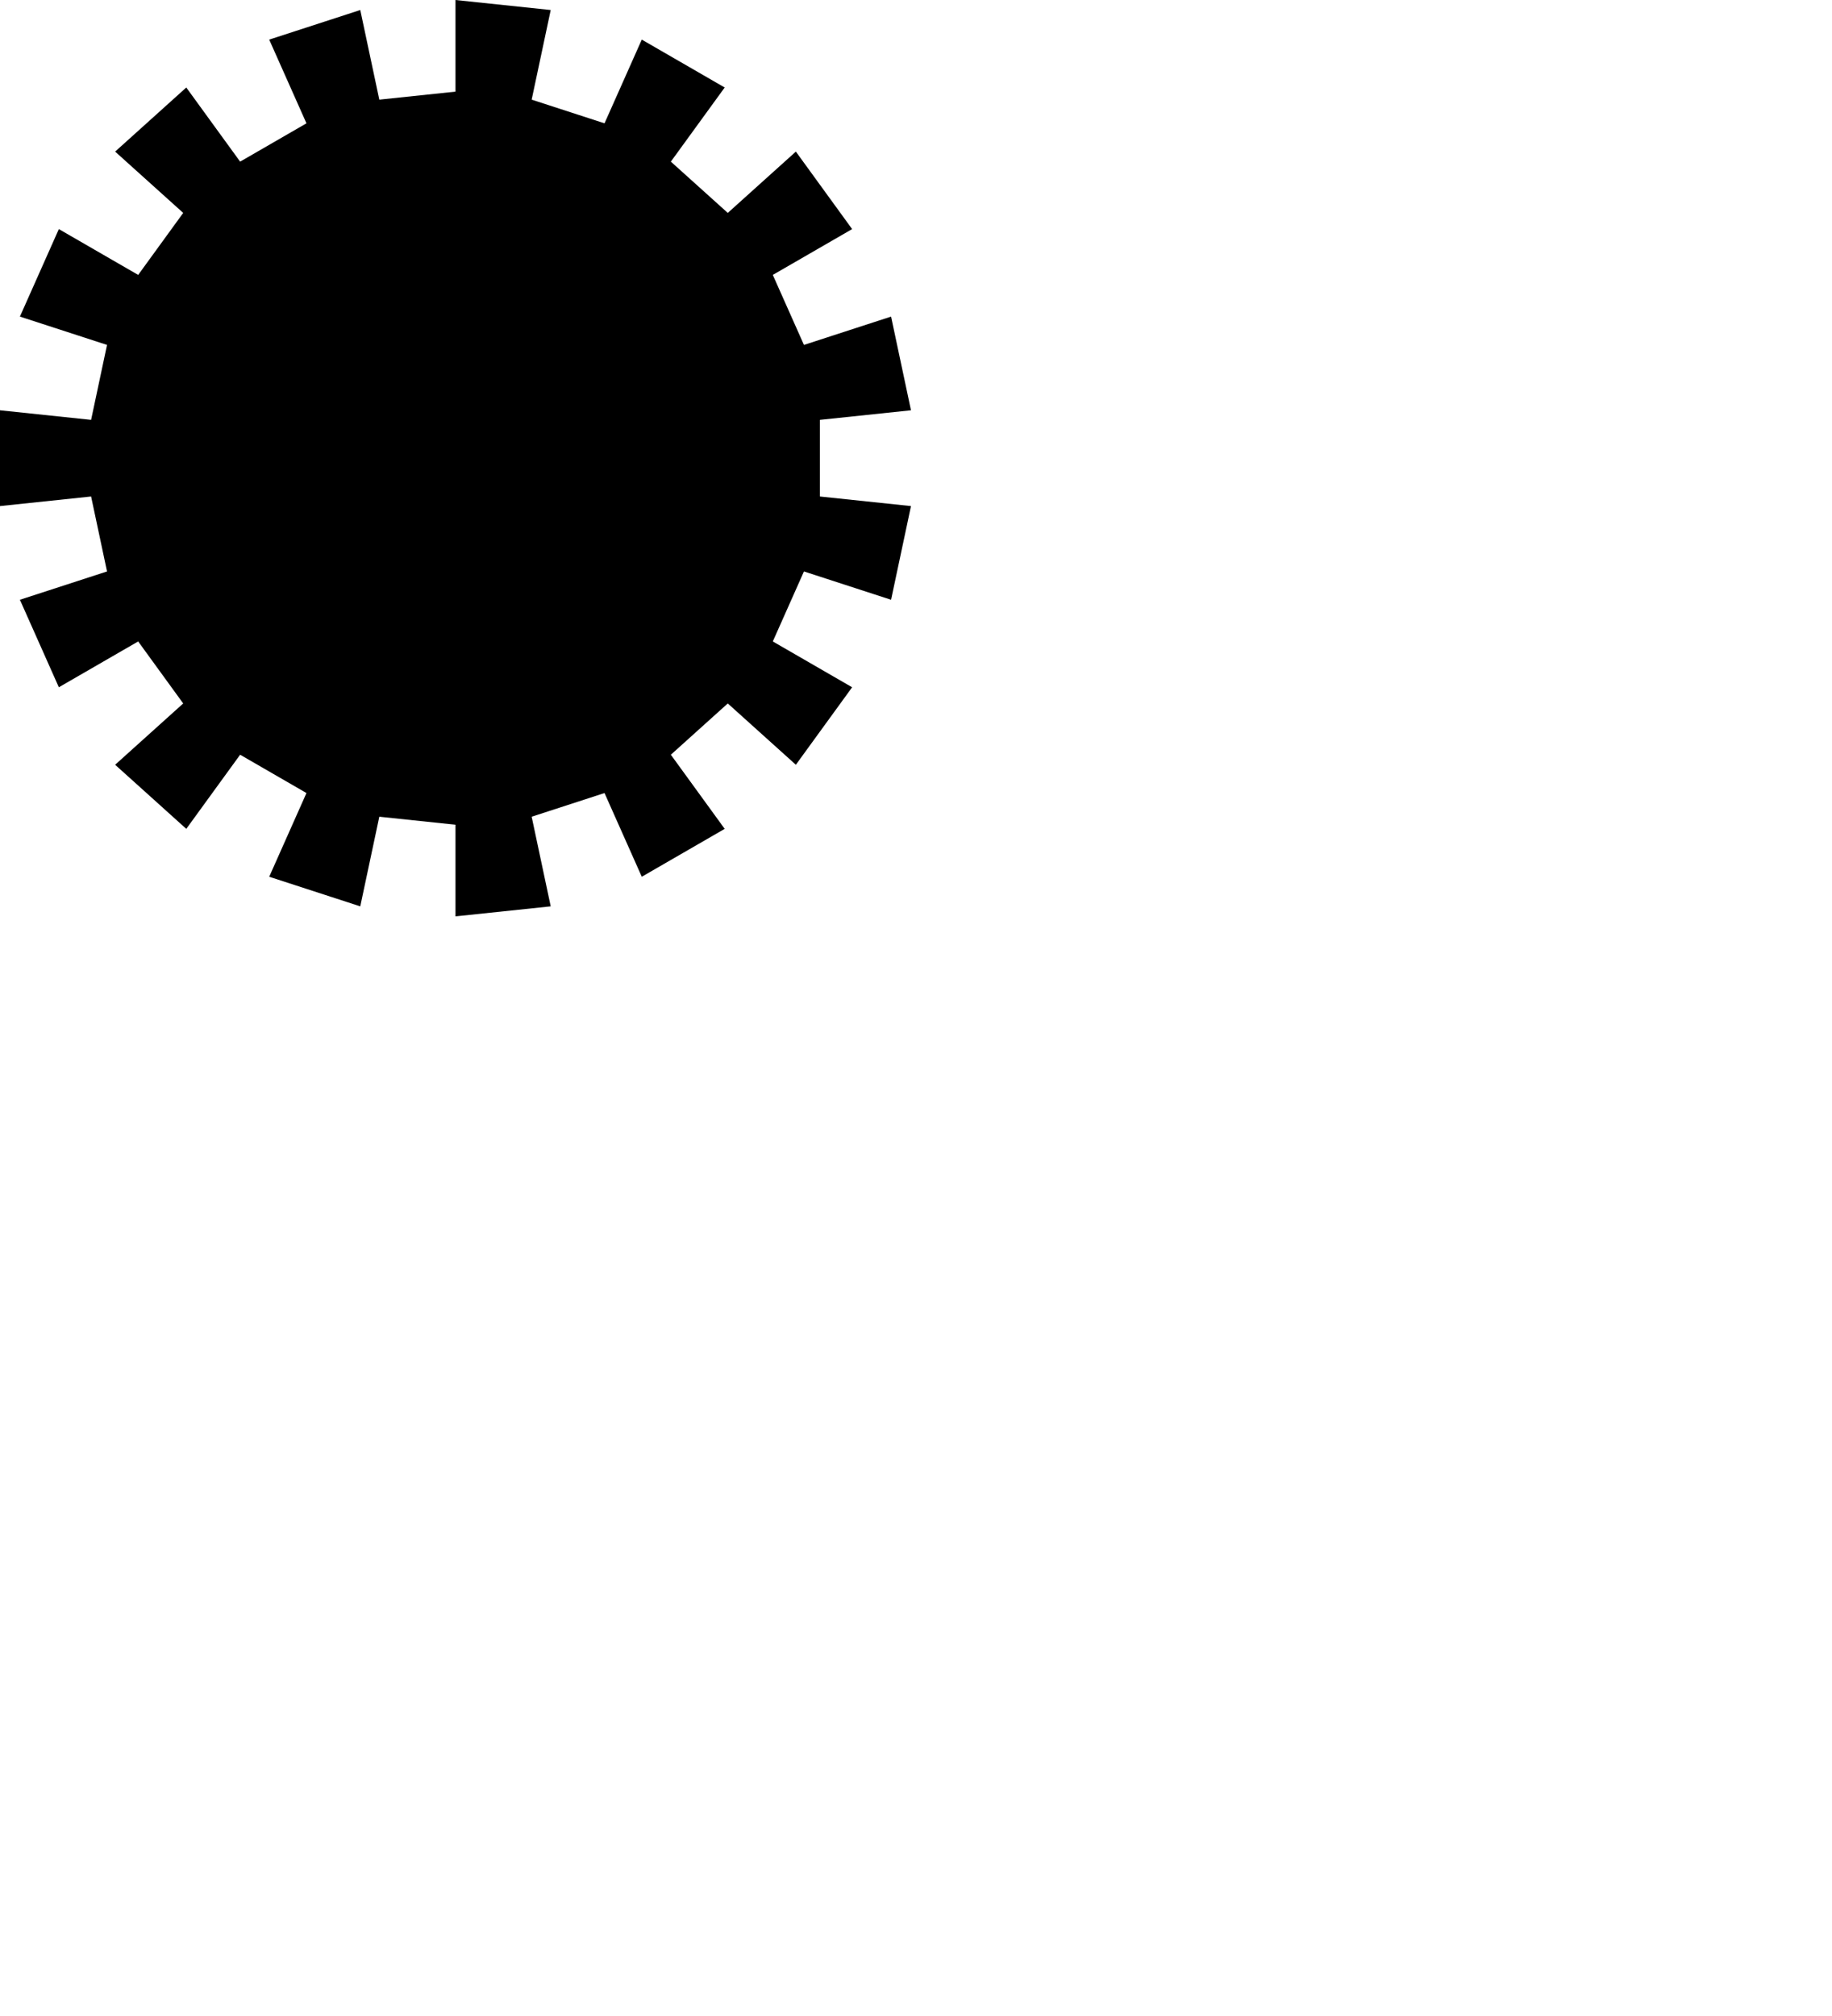 <svg xmlns="http://www.w3.org/2000/svg" width="100mm" height="110mm" viewBox="0 0 283.465 311.811"><g transform="translate(0 0)"><g transform="translate(70.478 70.866) rotate(270)"><path d="M -55.454 11.787 L -51.792 23.059 L -51.792 23.059 L -64.74 28.824 L -64.74 28.824 L -57.332 41.654 L -57.332 41.654 L -45.866 33.323 L -45.866 33.323 L -37.935 42.131 L -37.935 42.131 L -47.419 52.664 L -47.419 52.664 L -35.433 61.372 L -35.433 61.372 L -28.346 49.098 L -28.346 49.098 L -17.519 53.918 L -17.519 53.918 L -21.899 67.398 L -21.899 67.398 L -7.408 70.478 L -7.408 70.478 L -5.926 56.382 L -5.926 56.382 L 5.926 56.382 L 5.926 56.382 L 7.408 70.478 L 7.408 70.478 L 21.899 67.398 L 21.899 67.398 L 17.519 53.918 L 17.519 53.918 L 28.346 49.098 L 28.346 49.098 L 35.433 61.372 L 35.433 61.372 L 47.419 52.664 L 47.419 52.664 L 37.935 42.131 L 37.935 42.131 L 45.866 33.323 L 45.866 33.323 L 57.332 41.654 L 57.332 41.654 L 64.74 28.824 L 64.74 28.824 L 51.792 23.059 L 51.792 23.059 L 55.454 11.787 L 55.454 11.787 L 69.318 14.734 L 69.318 14.734 L 70.866 0 L 70.866 0 L 56.693 0 L 56.693 0 L 55.454 -11.787 L 55.454 -11.787 L 69.318 -14.734 L 69.318 -14.734 L 64.74 -28.824 L 64.74 -28.824 L 51.792 -23.059 L 51.792 -23.059 L 45.866 -33.323 L 45.866 -33.323 L 57.332 -41.654 L 57.332 -41.654 L 47.419 -52.664 L 47.419 -52.664 L 37.935 -42.131 L 37.935 -42.131 L 28.346 -49.098 L 28.346 -49.098 L 35.433 -61.372 L 35.433 -61.372 L 21.899 -67.398 L 21.899 -67.398 L 17.519 -53.918 L 17.519 -53.918 L 5.926 -56.382 L 5.926 -56.382 L 7.408 -70.478 L 7.408 -70.478 L -7.408 -70.478 L -7.408 -70.478 L -5.926 -56.382 L -5.926 -56.382 L -17.519 -53.918 L -17.519 -53.918 L -21.899 -67.398 L -21.899 -67.398 L -35.433 -61.372 L -35.433 -61.372 L -28.346 -49.098 L -28.346 -49.098 L -37.935 -42.131 L -37.935 -42.131 L -47.419 -52.664 L -47.419 -52.664 L -57.332 -41.654 L -57.332 -41.654 L -45.866 -33.323 L -45.866 -33.323 L -51.792 -23.059 L -51.792 -23.059 L -64.74 -28.824 L -64.74 -28.824 L -69.318 -14.734 L -69.318 -14.734 L -55.454 -11.787 L -55.454 -11.787 L -56.693 0 L -56.693 -0 L -70.866 -0 L -70.866 -0 L -69.318 14.734 L -69.318 14.734 L -55.454 11.787 z"/></g></g></svg>